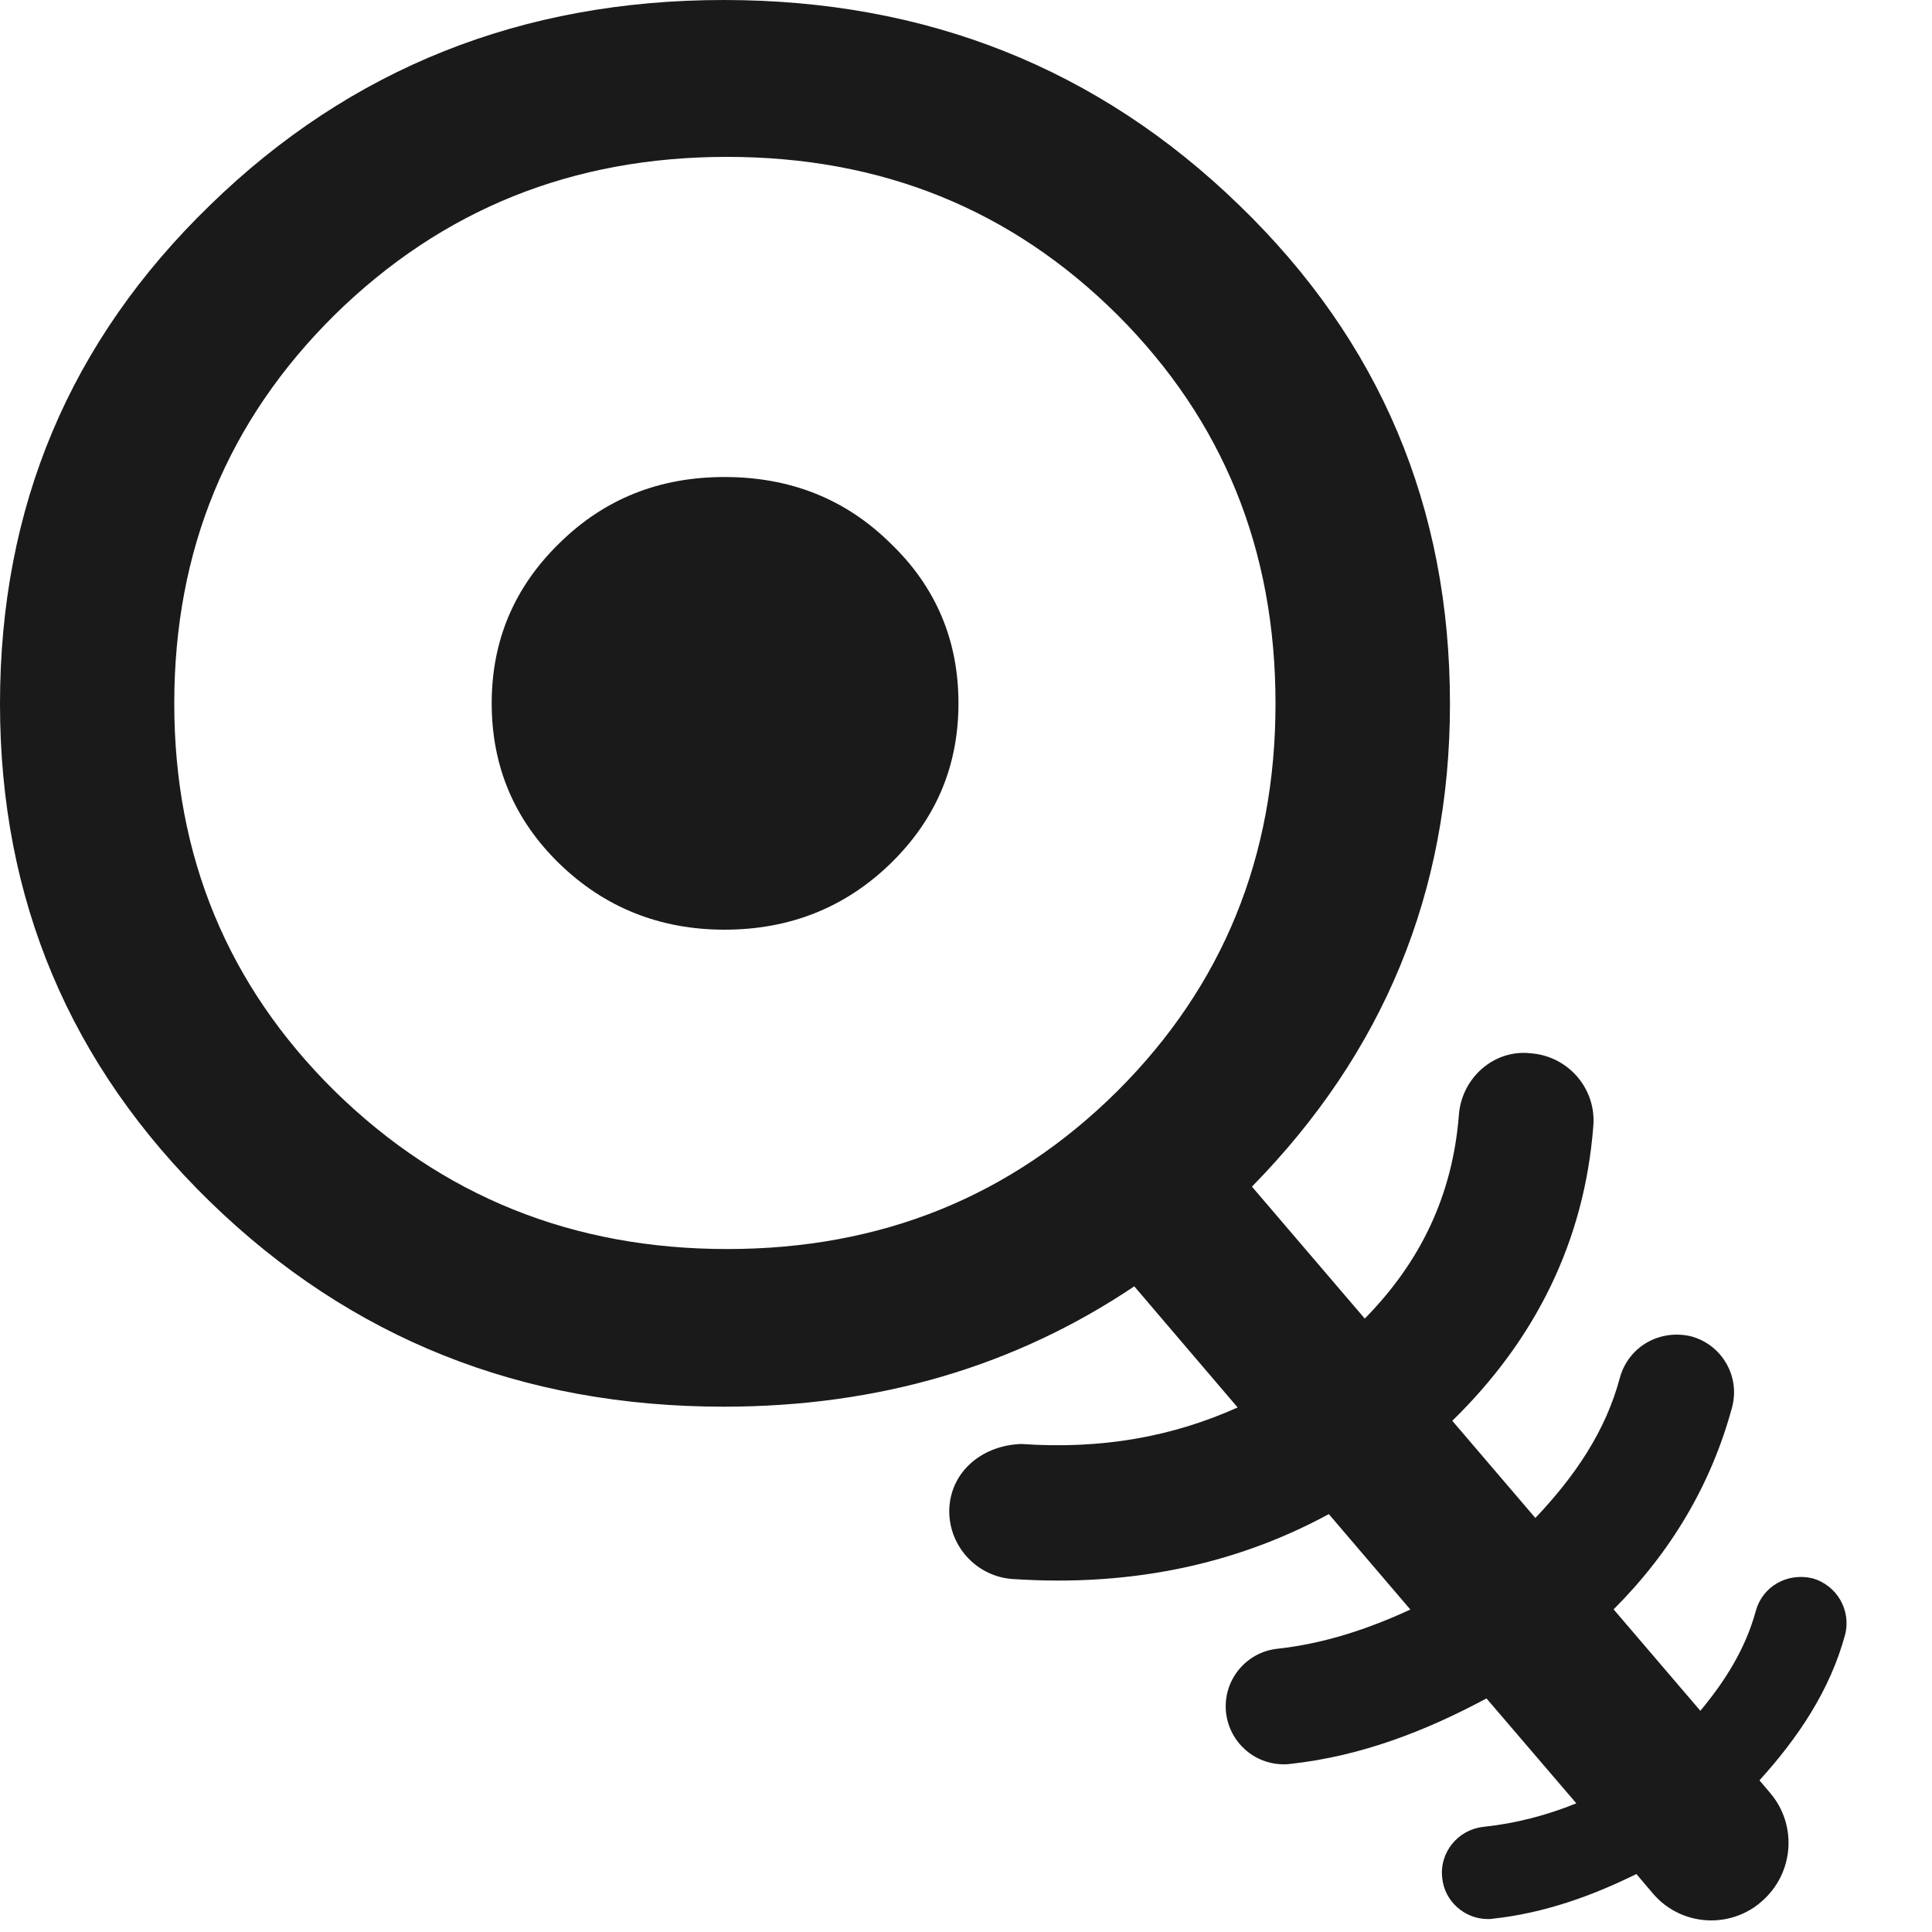 <?xml version="1.0" encoding="utf-8"?>
<!-- Generator: Adobe Illustrator 15.1.0, SVG Export Plug-In . SVG Version: 6.00 Build 0)  -->
<!DOCTYPE svg PUBLIC "-//W3C//DTD SVG 1.1//EN" "http://www.w3.org/Graphics/SVG/1.1/DTD/svg11.dtd">
<svg version="1.1" id="Layer_1" xmlns="http://www.w3.org/2000/svg" xmlns:xlink="http://www.w3.org/1999/xlink" x="0px" y="0px"
	 width="10px" height="10px" viewBox="0 0 10 10" enable-background="new 0 0 10 10" xml:space="preserve">
<g>
	<path fill="#1A1A1A" d="M3.75,2.469c-0.336,0-0.621,0.112-0.855,0.343c-0.232,0.226-0.35,0.502-0.35,0.828
		c0,0.327,0.117,0.603,0.35,0.83c0.234,0.227,0.52,0.342,0.855,0.342c0.338,0,0.625-0.115,0.859-0.342
		c0.234-0.228,0.352-0.503,0.352-0.83c0-0.326-0.117-0.603-0.352-0.828C4.375,2.581,4.088,2.469,3.75,2.469z"/>
	<path fill="#1A1A1A" d="M9.107,9.215c0.201-0.222,0.365-0.466,0.443-0.753c0.033-0.128-0.043-0.258-0.17-0.293
		C9.25,8.139,9.123,8.211,9.088,8.338C9.035,8.533,8.93,8.7,8.801,8.855L8.352,8.33C8.65,8.032,8.857,7.683,8.965,7.285
		c0.043-0.16-0.051-0.324-0.211-0.368C8.59,6.878,8.43,6.97,8.385,7.129C8.311,7.409,8.15,7.643,7.947,7.857l-0.43-0.503
		c0.43-0.42,0.684-0.929,0.73-1.526c0.016-0.192-0.129-0.361-0.322-0.376C7.732,5.429,7.564,5.581,7.551,5.773
		C7.518,6.186,7.354,6.53,7.064,6.825L6.48,6.142c0.68-0.693,1.025-1.523,1.025-2.499c0-1.019-0.363-1.878-1.092-2.582
		C5.684,0.354,4.795,0,3.746,0C2.701,0,1.814,0.354,1.088,1.061C0.361,1.765,0,2.624,0,3.643c0,1.012,0.361,1.87,1.088,2.578
		c0.727,0.707,1.613,1.06,2.658,1.06c0.803,0,1.51-0.21,2.125-0.623l0.535,0.627C6.07,7.436,5.703,7.503,5.287,7.474
		C5.092,7.48,4.928,7.607,4.914,7.8C4.902,7.993,5.049,8.159,5.24,8.173c0.08,0.005,0.158,0.008,0.236,0.008
		c0.512,0,0.98-0.115,1.402-0.344l0.422,0.494c-0.217,0.1-0.443,0.176-0.689,0.203C6.447,8.552,6.328,8.7,6.346,8.865
		c0.018,0.153,0.146,0.267,0.299,0.267c0.01,0,0.021,0,0.033-0.002c0.367-0.04,0.701-0.17,1.016-0.339l0.465,0.543
		C8.006,9.396,7.846,9.438,7.676,9.456C7.545,9.471,7.449,9.59,7.465,9.721c0.012,0.121,0.117,0.212,0.236,0.212
		c0.01,0,0.018,0,0.027-0.002c0.266-0.029,0.51-0.117,0.742-0.231l0.084,0.099c0.078,0.093,0.191,0.141,0.303,0.141
		c0.092,0,0.186-0.032,0.26-0.097c0.168-0.144,0.188-0.396,0.045-0.563L9.107,9.215z M1.732,5.647
		c-0.553-0.546-0.83-1.215-0.83-2.005c0-0.797,0.277-1.465,0.83-2.012c0.557-0.547,1.232-0.818,2.031-0.818s1.471,0.271,2.021,0.818
		c0.547,0.547,0.818,1.215,0.818,2.012c0,0.79-0.271,1.459-0.818,2.005C5.234,6.193,4.562,6.465,3.764,6.465
		S2.289,6.193,1.732,5.647z"/>
</g>
</svg>
